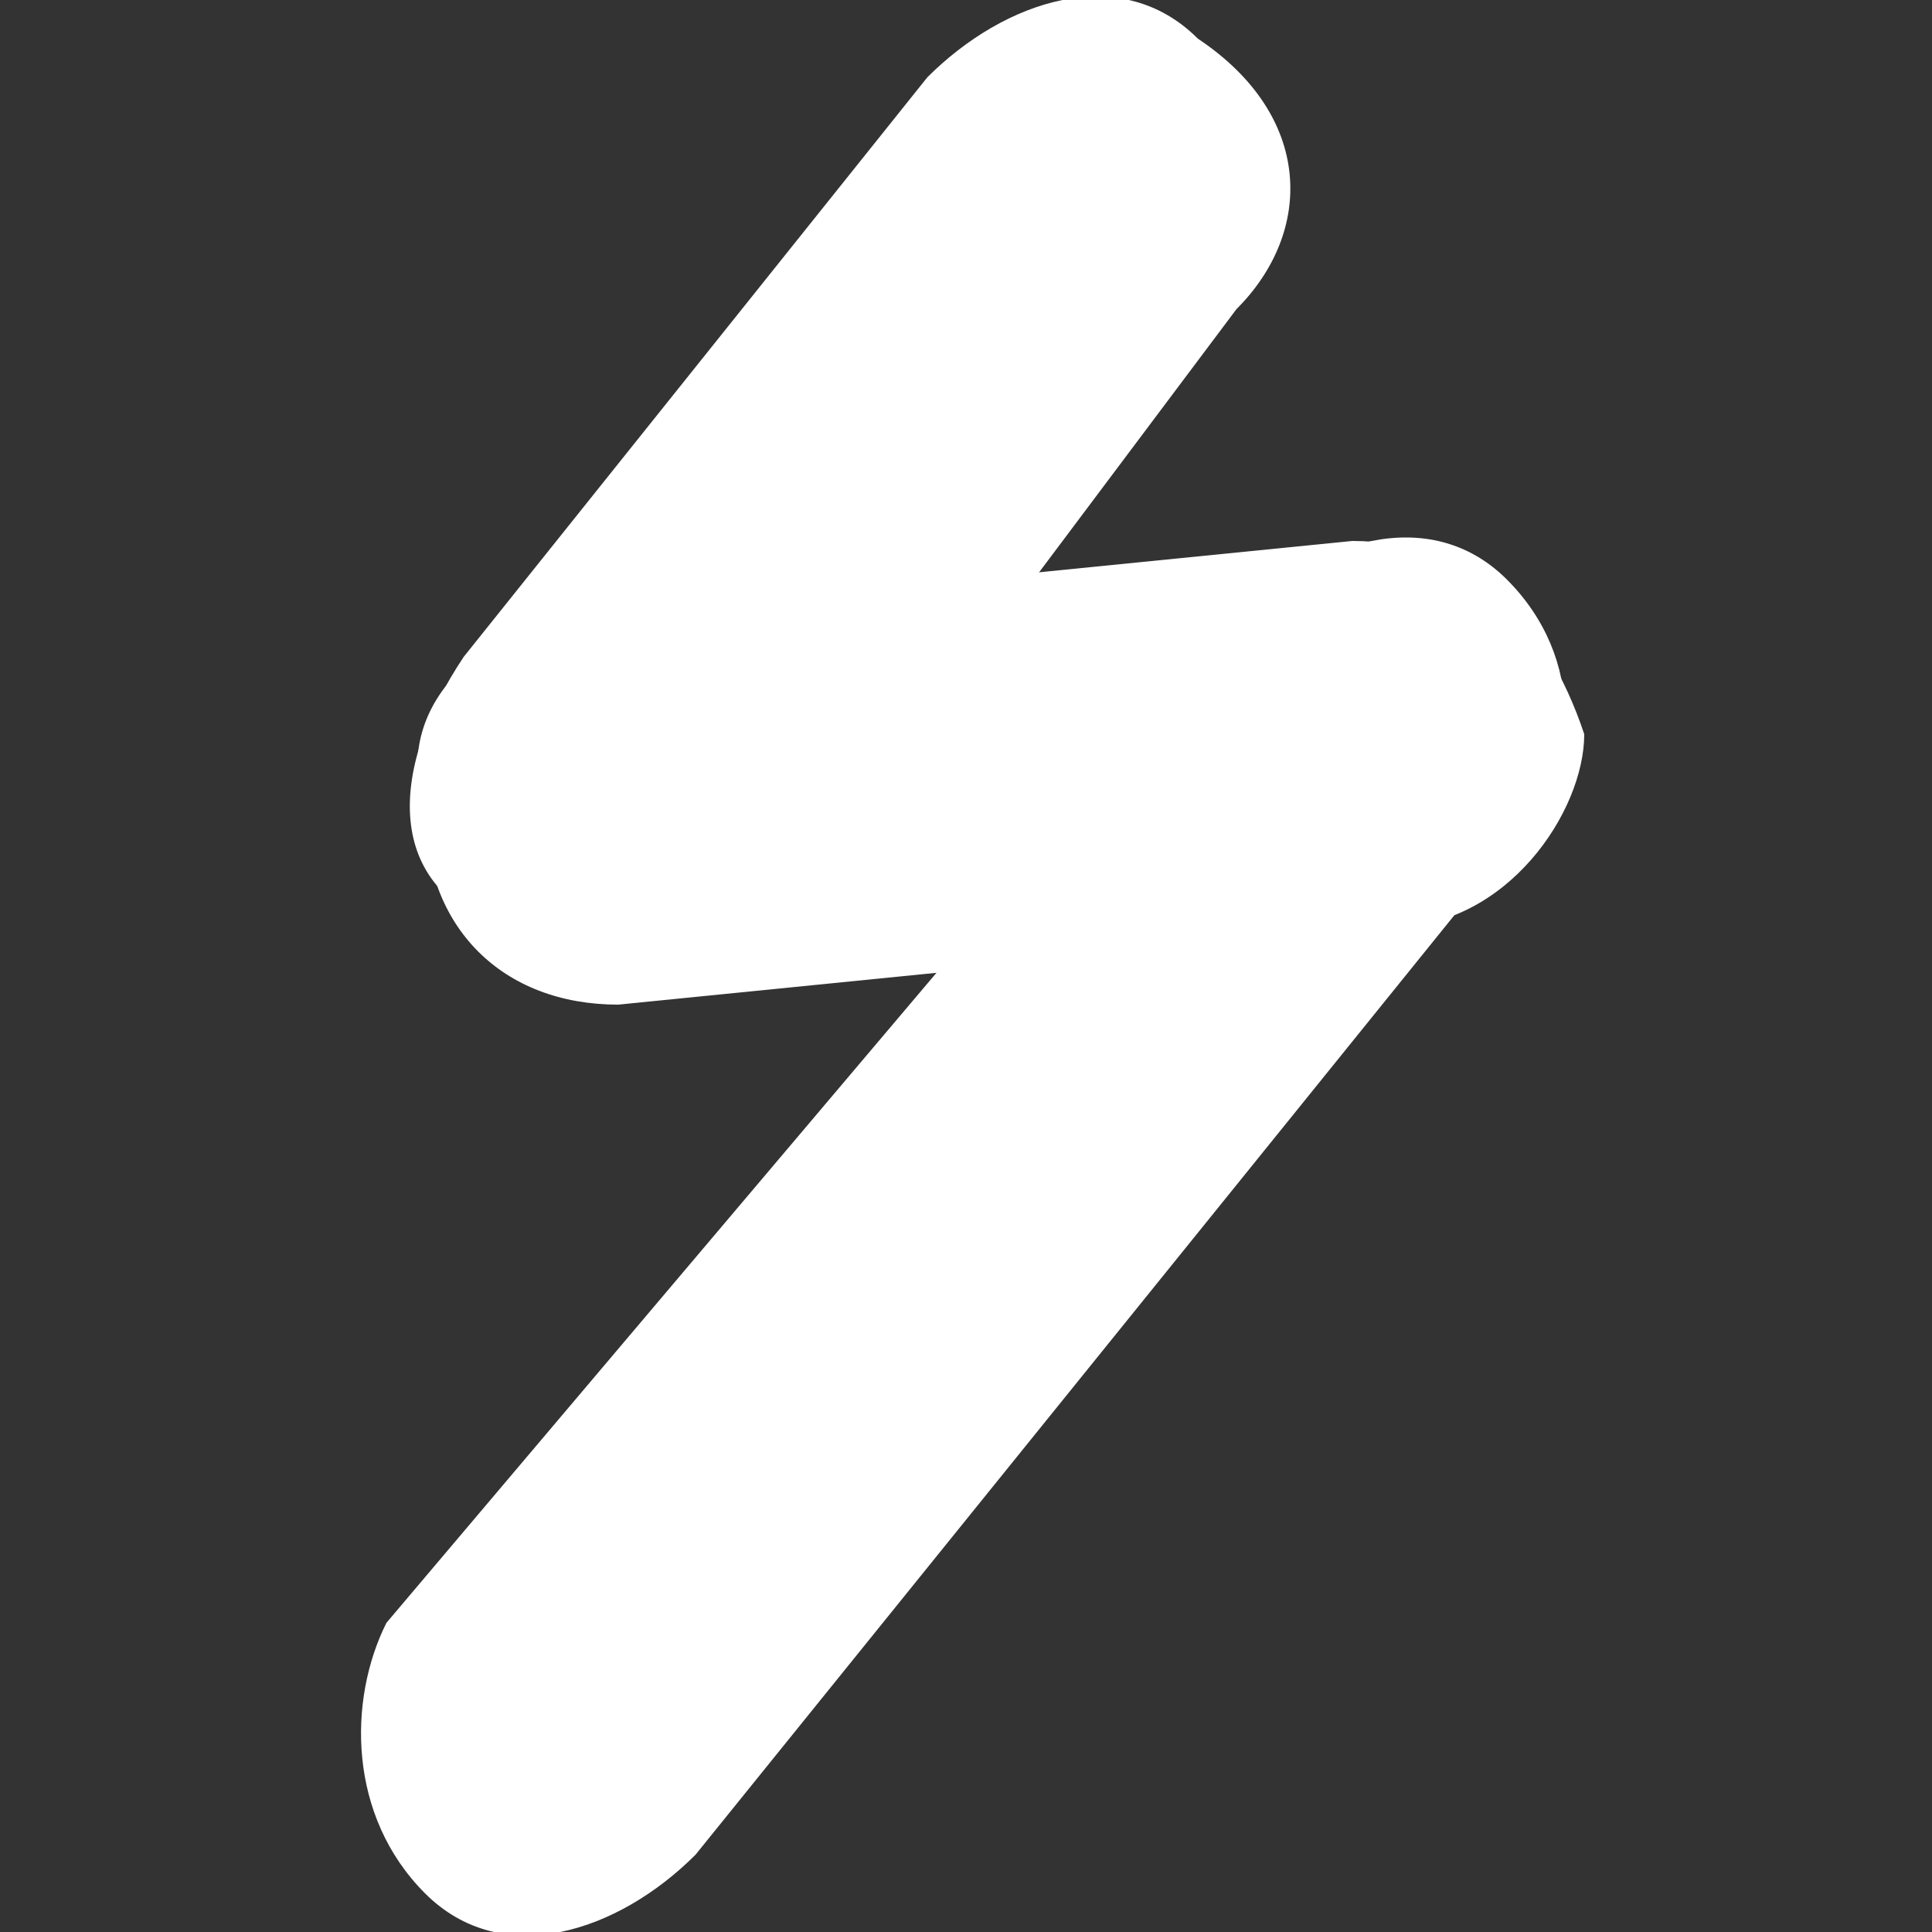 <?xml version="1.0" encoding="UTF-8"?>
<!DOCTYPE svg PUBLIC "-//W3C//DTD SVG 1.1//EN" "http://www.w3.org/Graphics/SVG/1.1/DTD/svg11.dtd">
<!-- Creator: CorelDRAW X7 -->
<svg xmlns="http://www.w3.org/2000/svg" xml:space="preserve" width="0.05in" height="0.05in" version="1.1" shape-rendering="geometricPrecision" text-rendering="geometricPrecision" image-rendering="optimizeQuality" fill-rule="evenodd" clip-rule="evenodd"
viewBox="0 0 50 50"
 xmlns:xlink="http://www.w3.org/1999/xlink">
 <rect x="0" y="0" width="50" height="50" fill="#333333" stroke="none"/>
 <g id="Layer_x0020_1">
  <g id="_1006035832">
   <g>
    <path fill="white" fill-rule="nonzero" d="M24 2c2,-2 5,-3 7,-1 3,2 3,5 1,7l-12 16c-2,2 -5,2 -7,0 -3,-1 -3,-4 -1,-7l12 -15z"/>
    <path fill="white" fill-rule="nonzero" d="M32 16c2,-2 5,-3 7,-1 2,2 2,5 0,7l-21 26c-2,2 -5,3 -7,1 -2,-2 -2,-5 -1,-7l22 -26z"/>
    <path fill="white" fill-rule="nonzero" d="M35 14c3,0 5,2 6,5 0,2 -2,5 -5,5l-20 2c-3,0 -5,-2 -5,-5 -1,-3 2,-5 4,-5l20 -2z"/>
   </g>
   <rect fill="none" width="50" height="50"/>
  </g>
 </g>
</svg>
